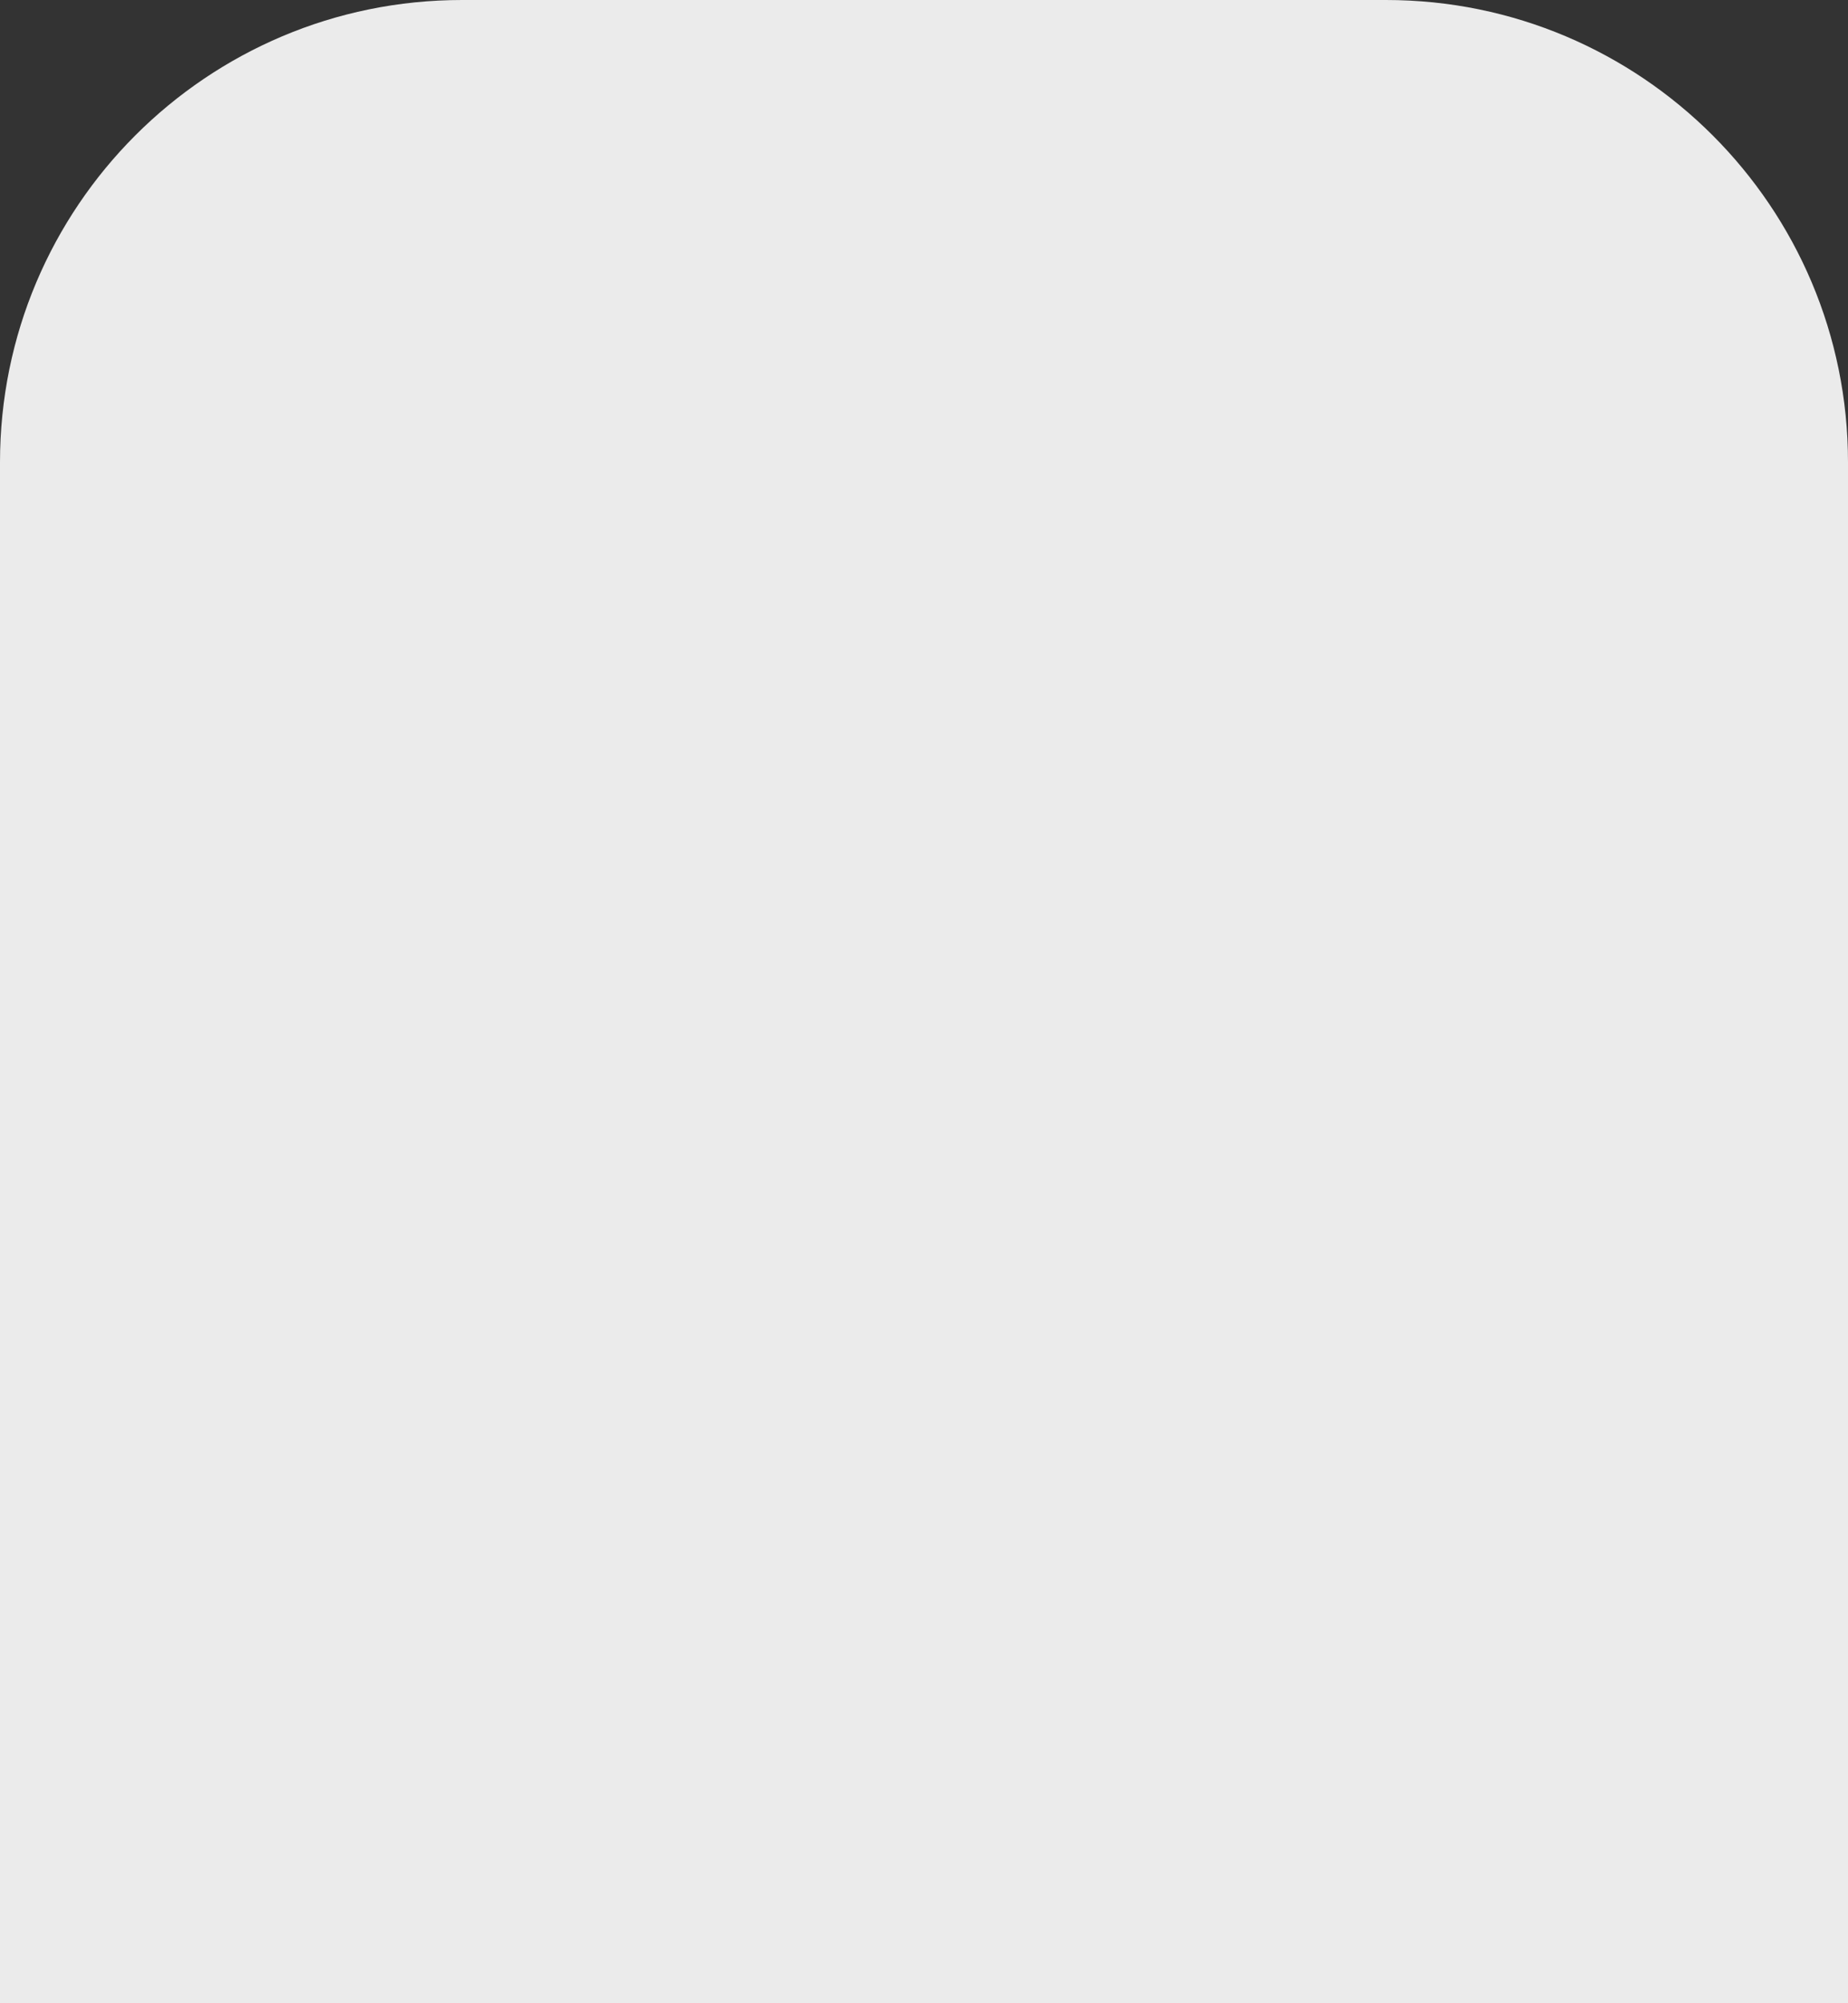 ﻿<?xml version="1.0" encoding="utf-8"?>
<svg version="1.1" xmlns:xlink="http://www.w3.org/1999/xlink" width="12px" height="13px" xmlns="http://www.w3.org/2000/svg">
  <rect width="100%" height="100%" fill="#333333" stroke="none"/>
  <g transform="matrix(1 0 0 1 -42 -329 )">
    <path d="M 0 3  C 0 1.343  1.343 0  3 0  L 9 0  C 10.657 0  12 1.343  12 3  L 12 13  L 0 13  L 0 3  Z " fill-rule="nonzero" fill="#ebebeb" stroke="none" transform="matrix(1 0 0 1 42 329 )" />
  </g>
</svg>